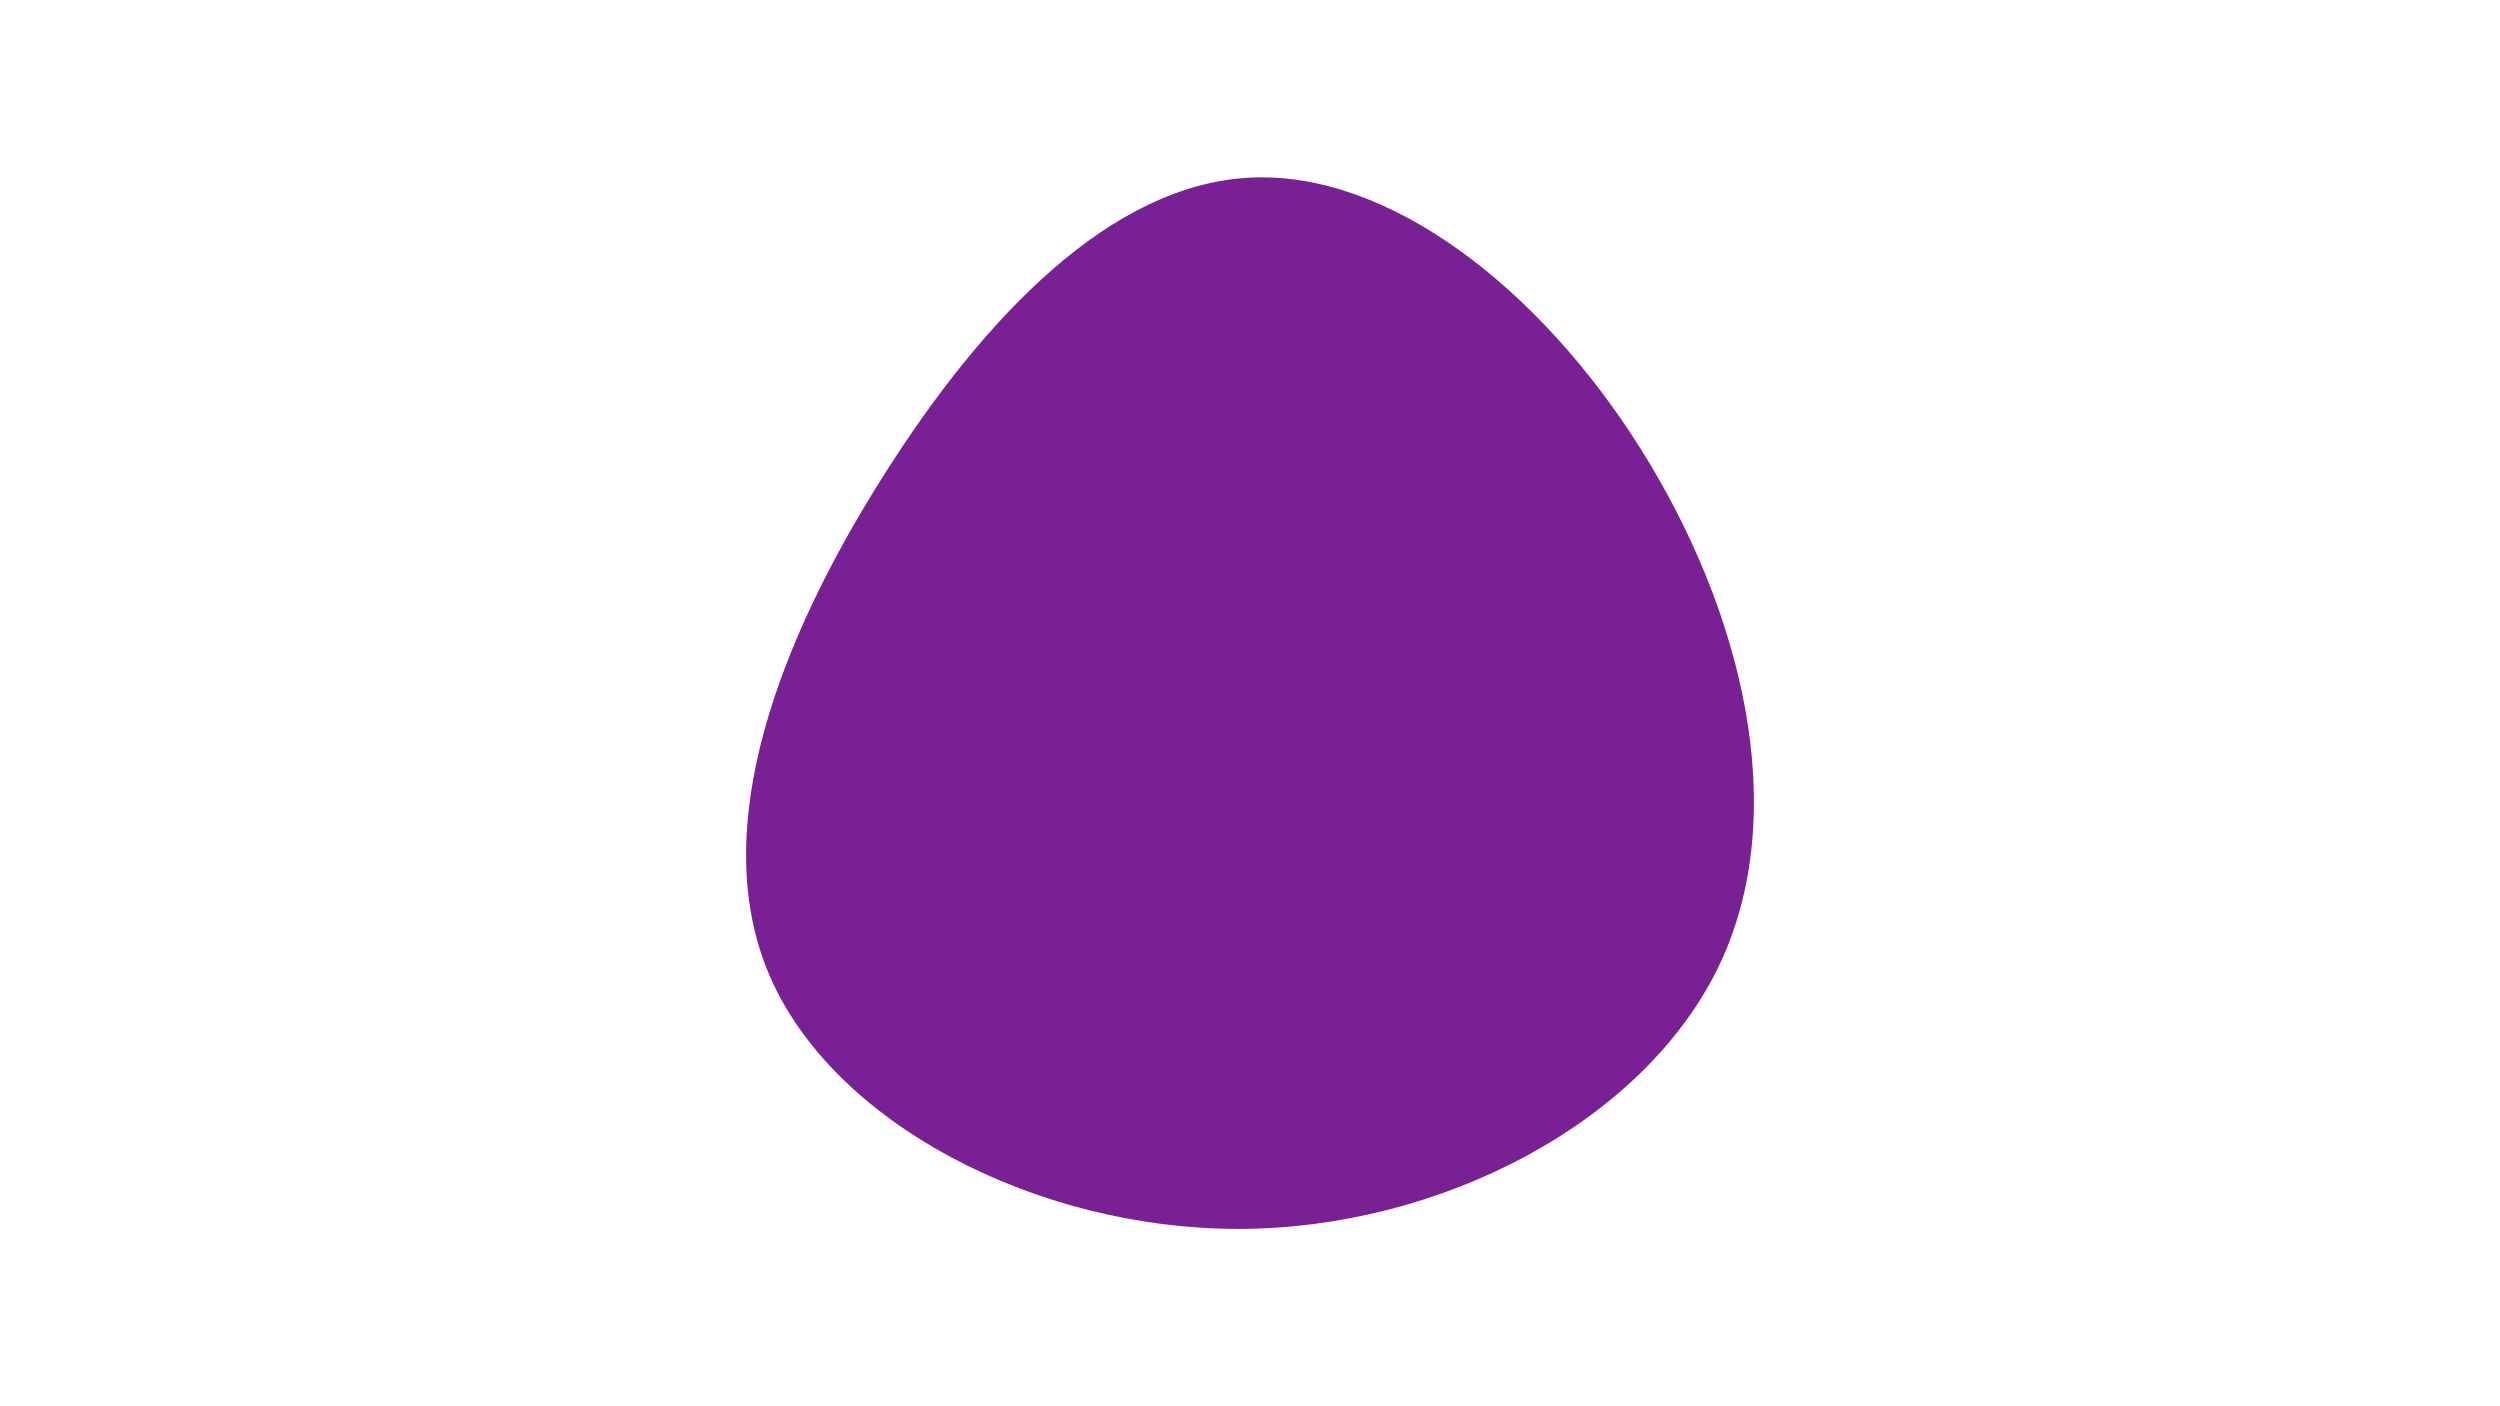 <svg id="visual" viewBox="0 0 960 540" width="960" height="540" xmlns="http://www.w3.org/2000/svg" xmlns:xlink="http://www.w3.org/1999/xlink" version="1.1"><g transform="translate(475.632 255.604)"><path d="M154.3 -83.4C193.1 -21.8 213 56.3 184.2 115.8C155.3 175.3 77.7 216.2 -0.1 216.3C-77.9 216.3 -155.9 175.7 -180.2 118.8C-204.6 61.9 -175.4 -11.3 -136.4 -72.9C-97.4 -134.6 -48.7 -184.8 4.5 -187.4C57.7 -190 115.5 -145 154.3 -83.4" fill="#792095"></path></g></svg>